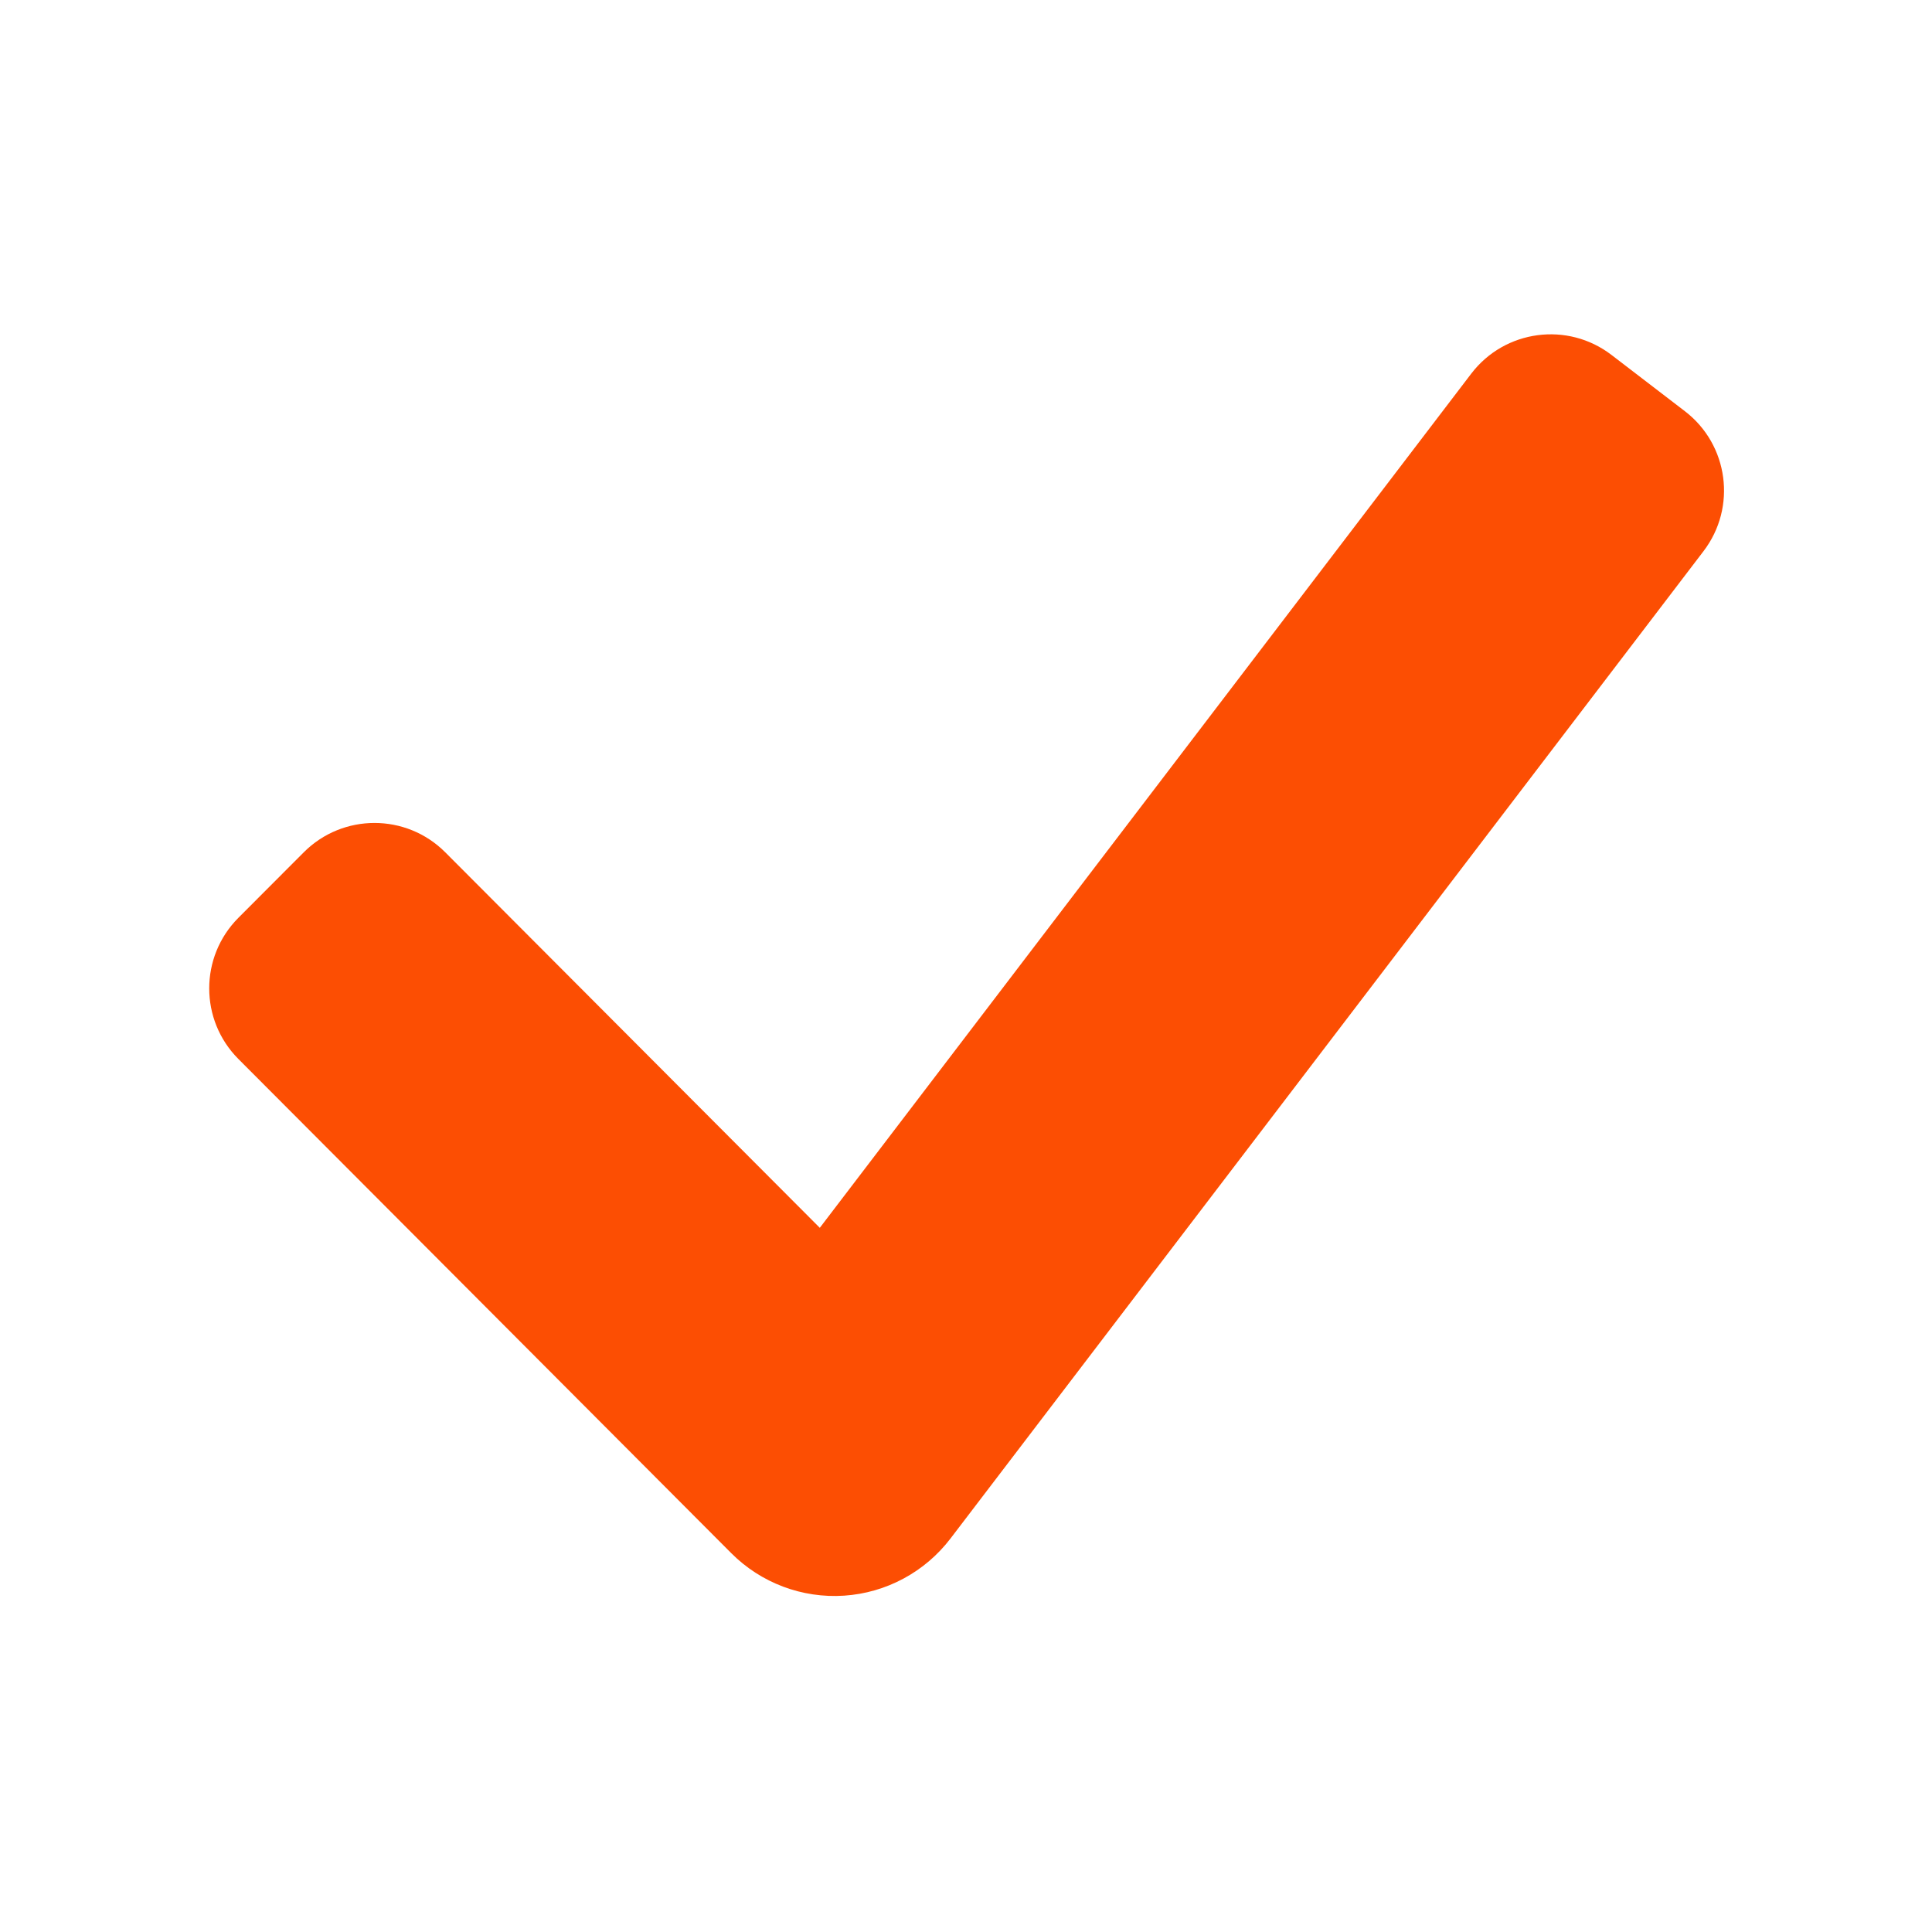 <svg width="58" height="58" viewBox="0 0 58 58" fill="none" xmlns="http://www.w3.org/2000/svg">
<path fill-rule="evenodd" clip-rule="evenodd" d="M50.582 12.345C51.894 13.351 52.145 15.23 51.142 16.545L28.534 46.188C27.766 47.194 26.602 47.819 25.342 47.903C24.081 47.987 22.845 47.522 21.952 46.626L7.156 31.791C5.989 30.62 5.989 28.725 7.156 27.554L9.119 25.587C10.291 24.412 12.195 24.412 13.367 25.587L24.611 36.86L44.168 11.217C45.175 9.898 47.062 9.646 48.379 10.656L50.582 12.345Z" fill="#FC4E03"/>
</svg>
